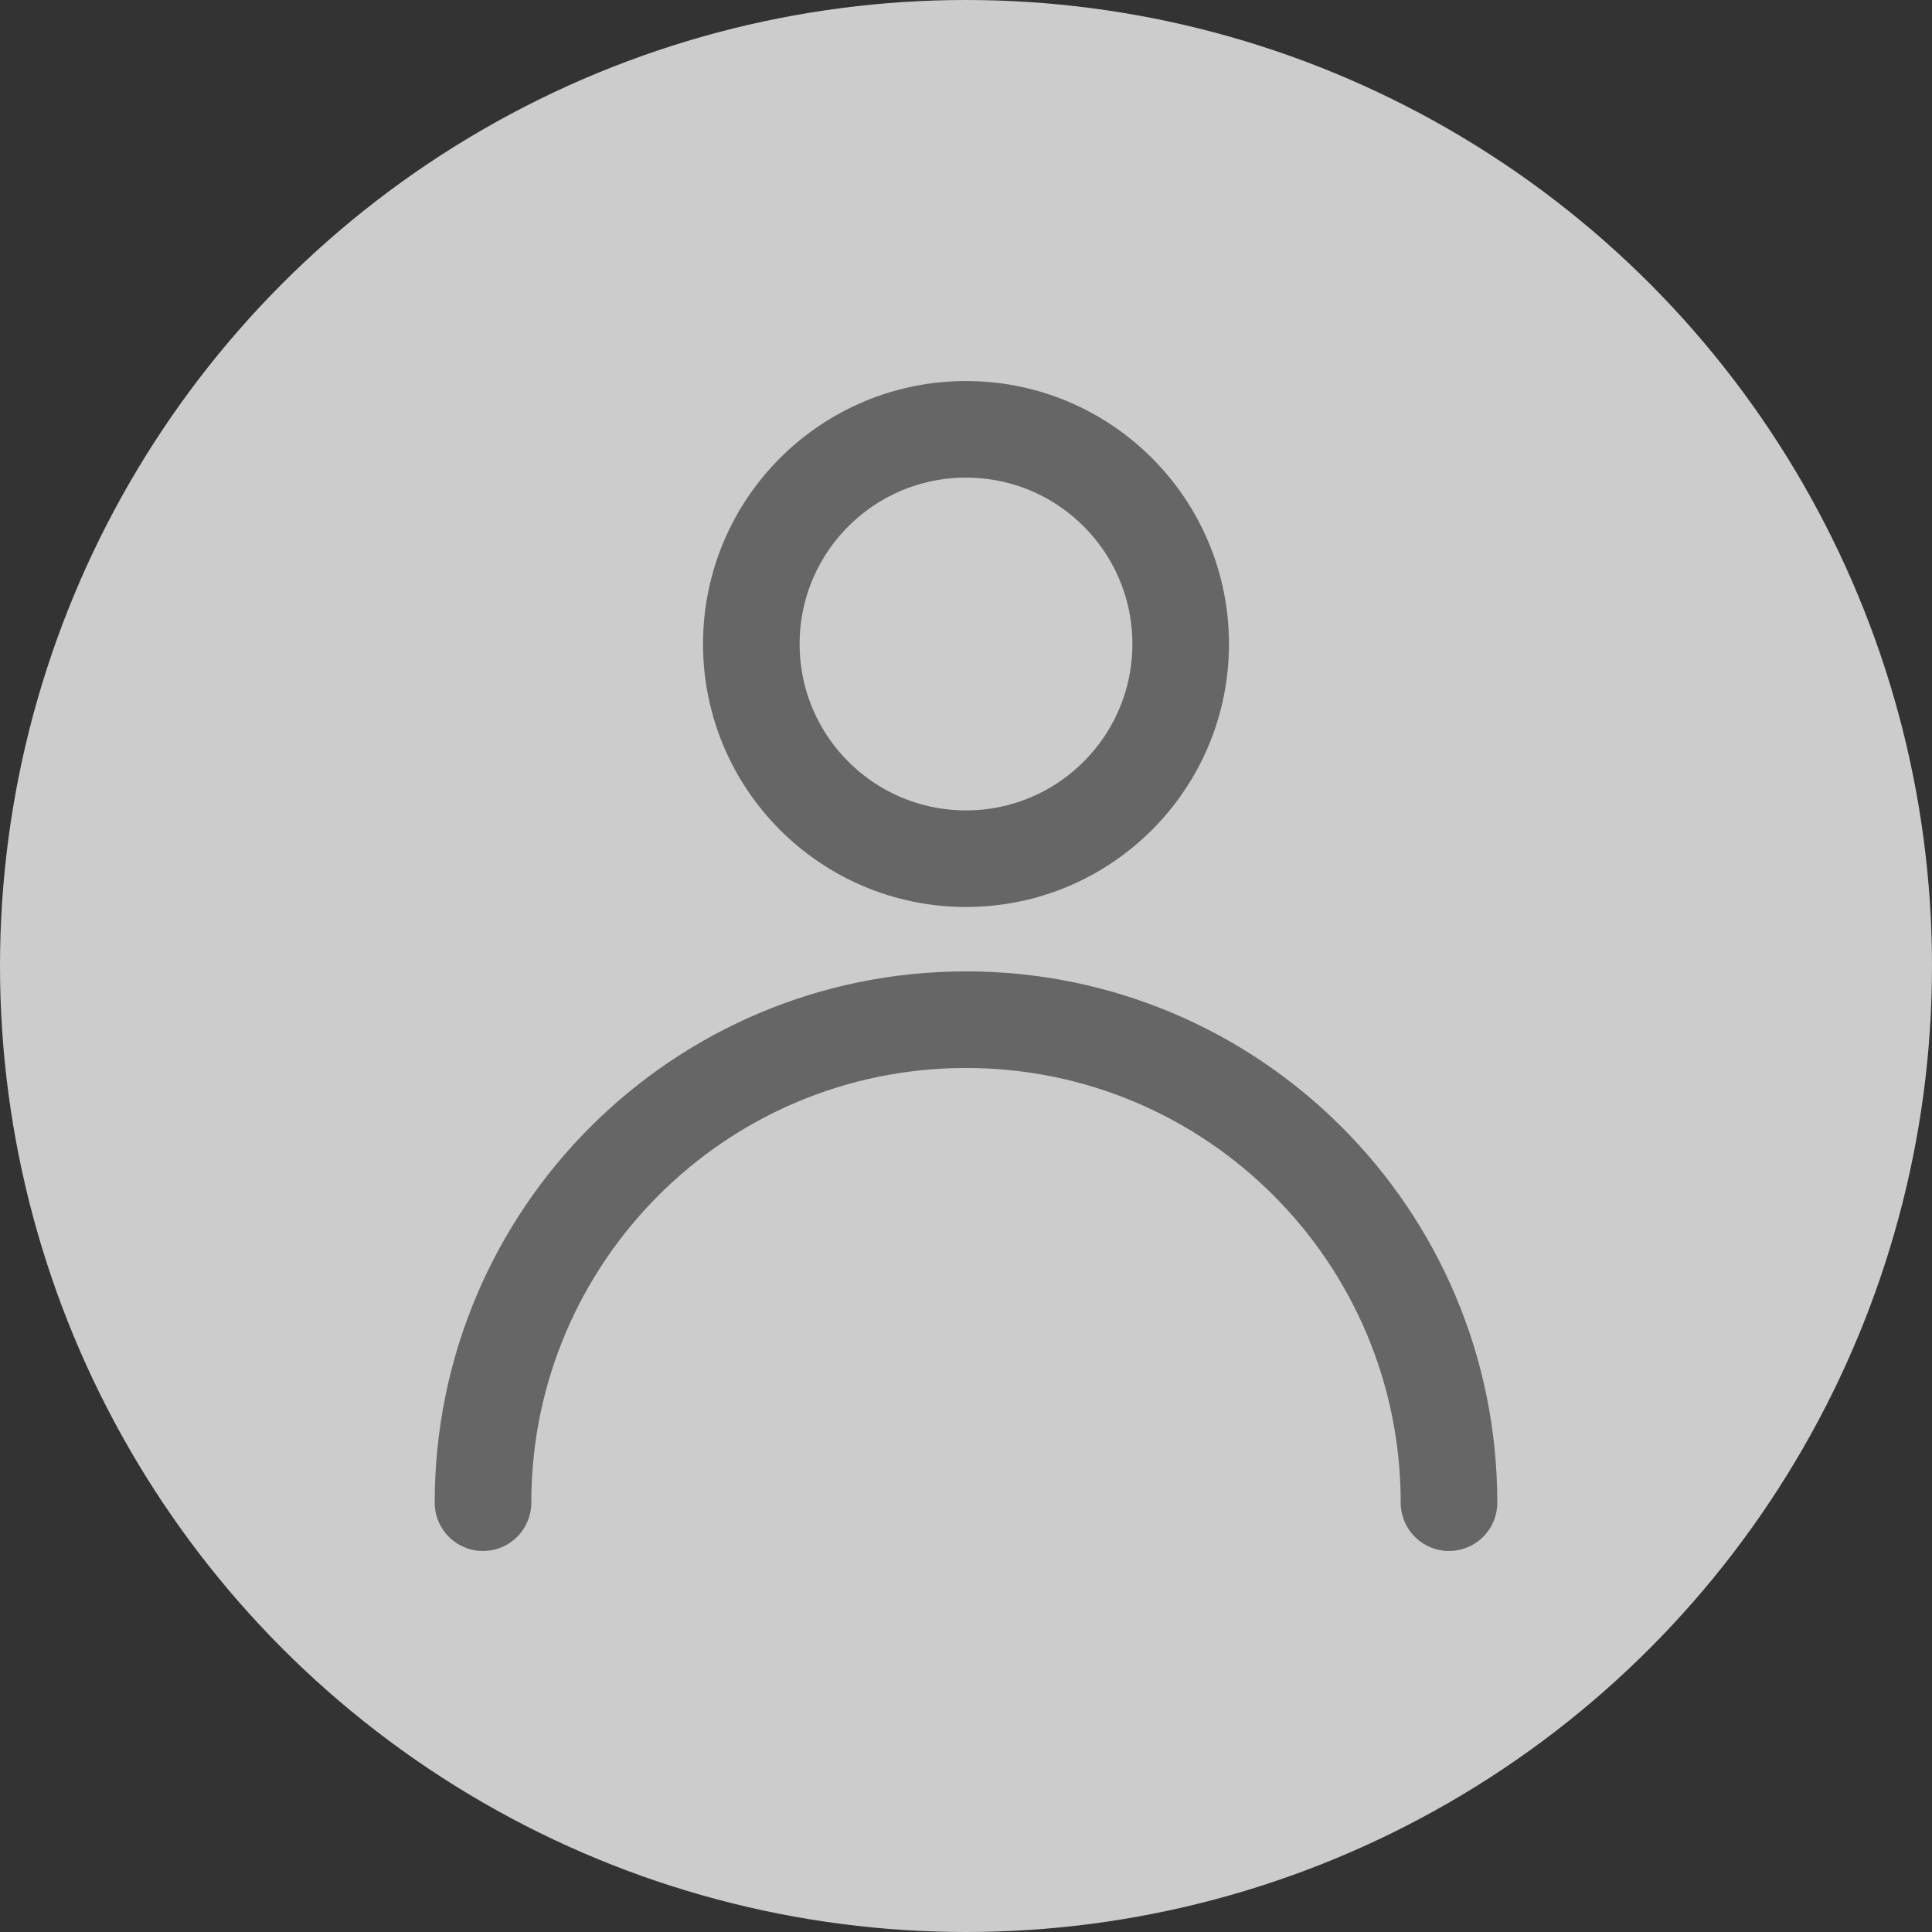 <svg width="60" height="60" viewBox="0 0 60 60" fill="none" xmlns="http://www.w3.org/2000/svg">
    <rect x="0" y="0" width="60" height="60" fill="#333333" stroke="none"/>
    <circle cx="30" cy="30" r="30" fill="#CCCCCC" />
    <path d="M10 10H50V50H10V10Z" fill="white" fill-opacity="0.01" />
    <path
        d="M30 26.667C33.682 26.667 36.667 23.682 36.667 20C36.667 16.318 33.682 13.333 30 13.333C26.318 13.333 23.333 16.318 23.333 20C23.333 23.682 26.318 26.667 30 26.667Z"
        stroke="#666666" stroke-width="3" stroke-linecap="round" stroke-linejoin="round" />
    <path
        d="M45 46.667C45 38.382 38.284 31.667 30 31.667C21.716 31.667 15 38.382 15 46.667"
        stroke="#666666" stroke-width="3" stroke-linecap="round" stroke-linejoin="round" />
</svg>